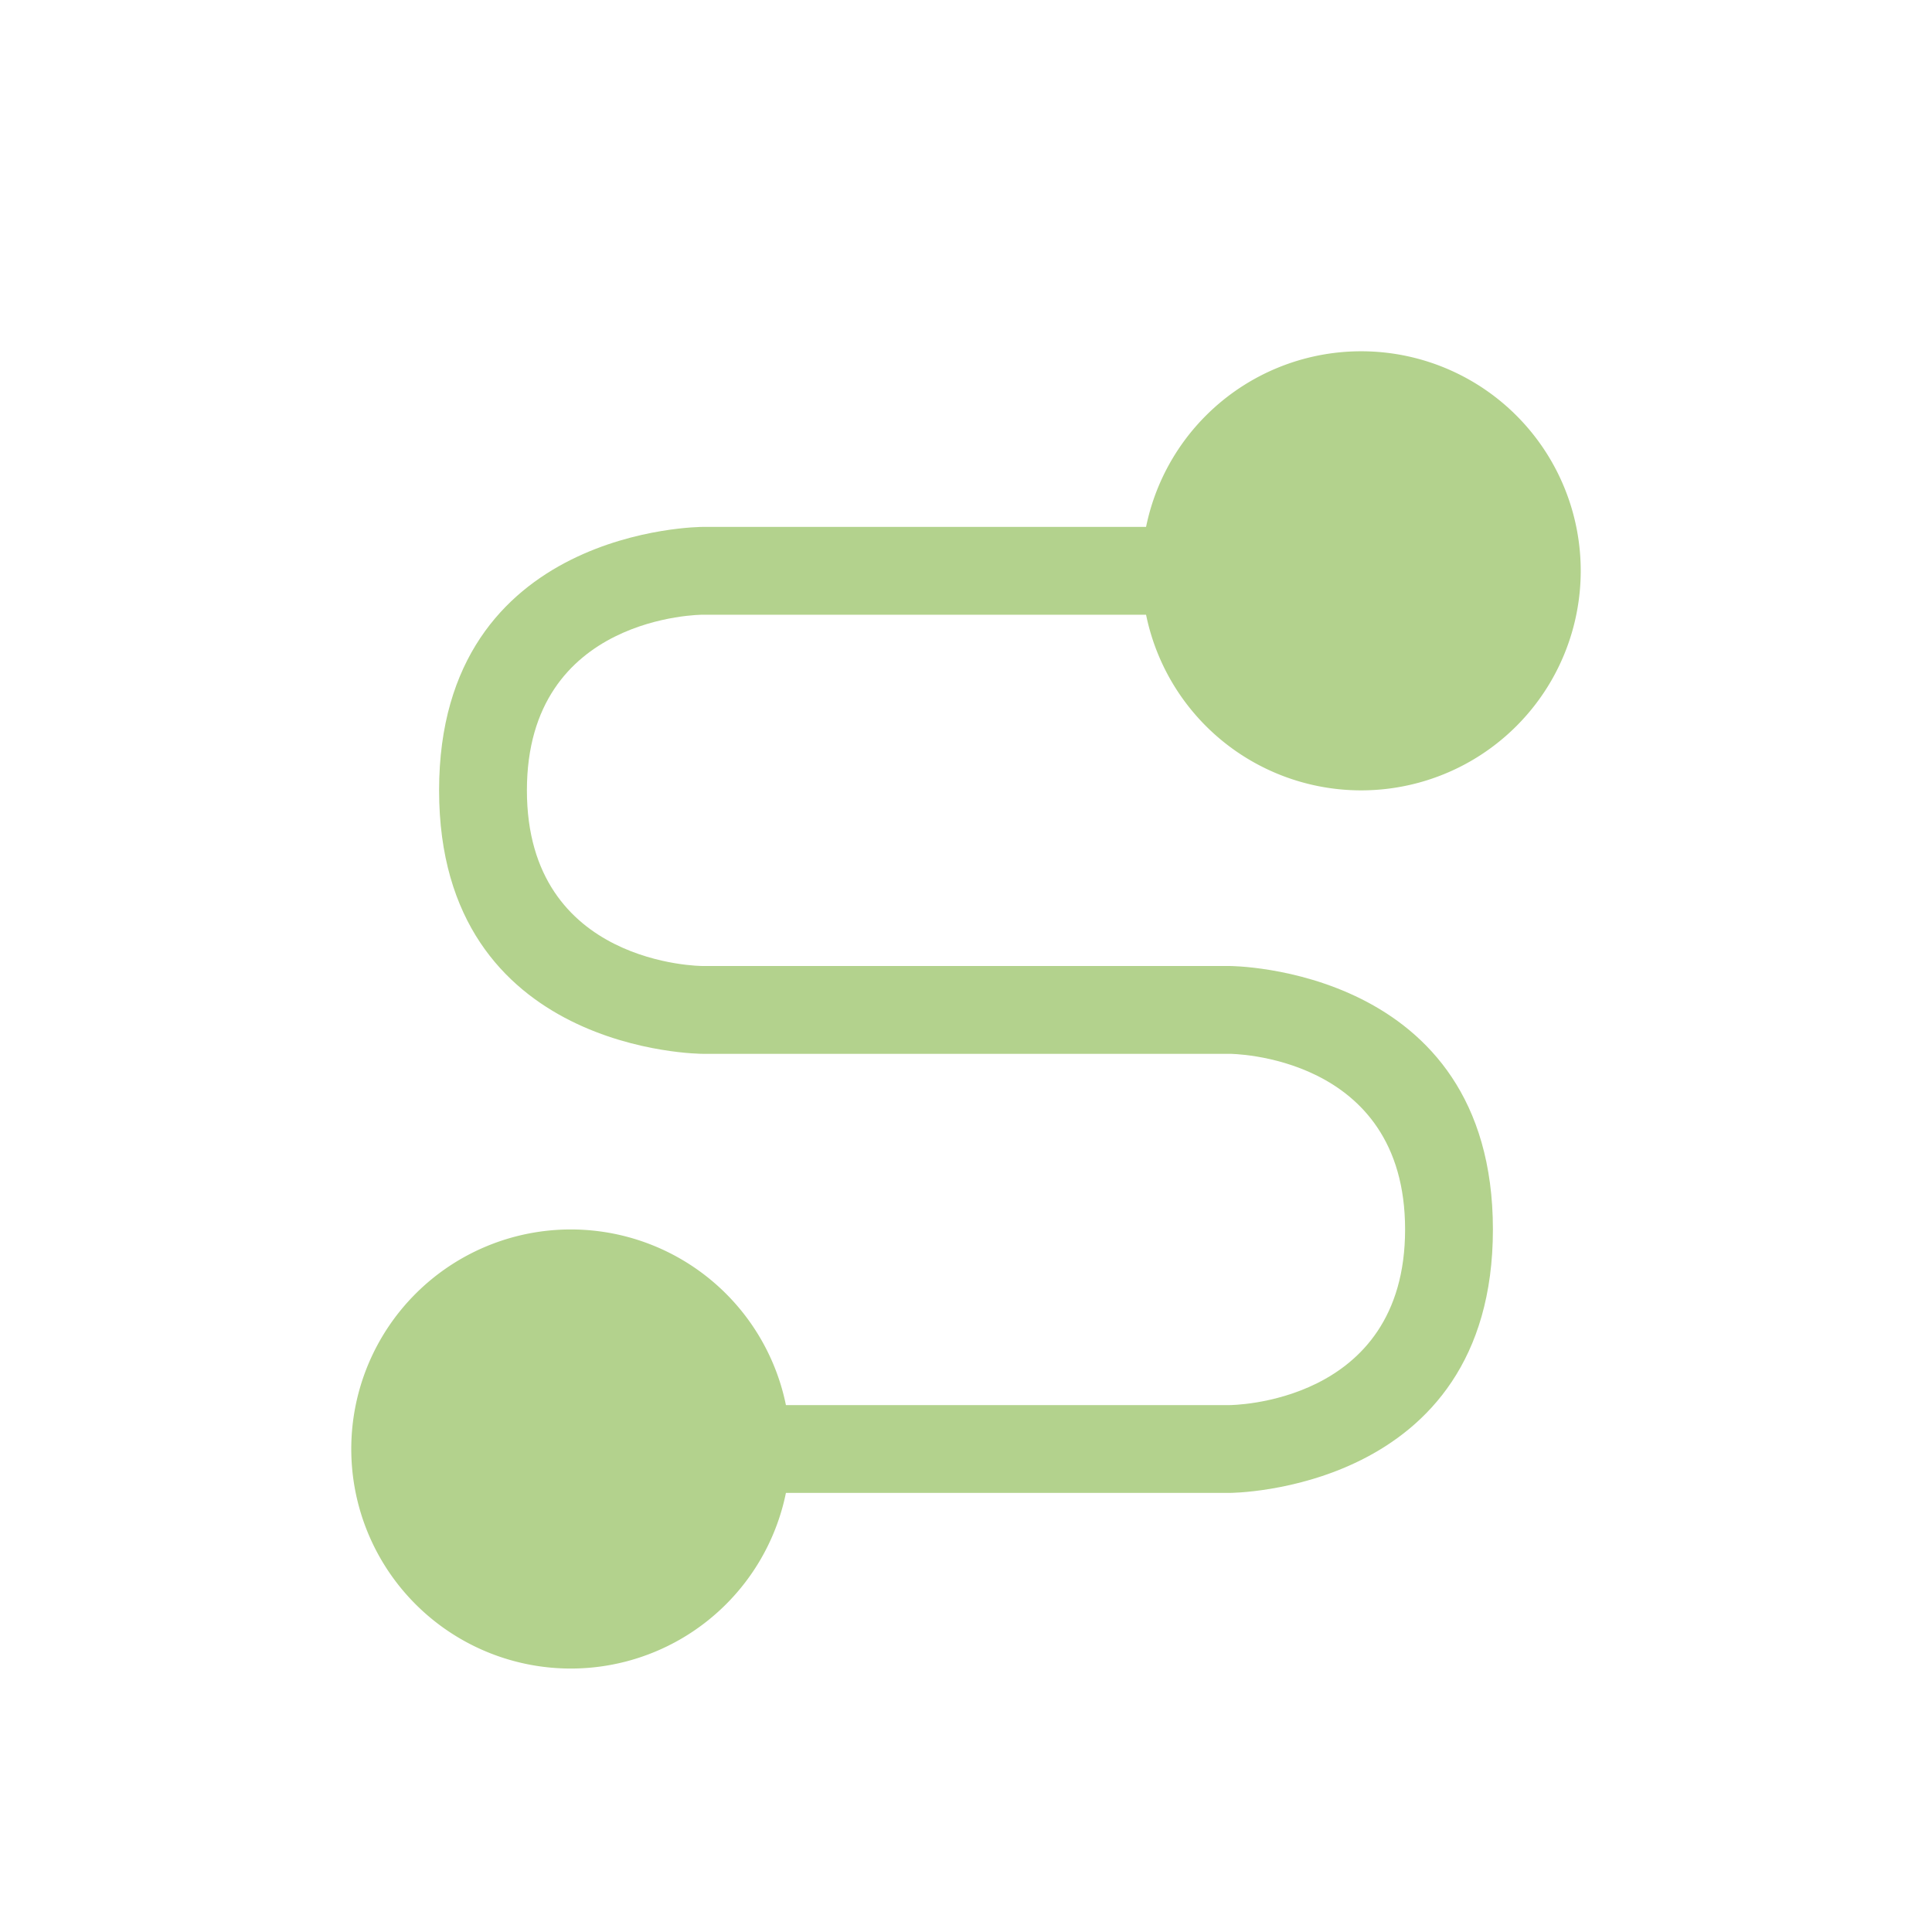 <svg xmlns="http://www.w3.org/2000/svg" width="22" height="22" version="1.1">
 <defs>
  <style id="current-color-scheme" type="text/css">
   .ColorScheme-Text { color:#b3d28d; } .ColorScheme-Highlight { color:#4285f4; }
  </style>
 </defs>
 <path style="fill:currentColor" class="ColorScheme-Text" d="M 8,6 C 8,6 5,6 5,9 5,12 8,12 8,12 H 14 C 14,12 16,12 16,14 16,16 14,16 14,16 H 8 V 17 H 14 C 14,17 17,17 17,14 17,11 14,11 14,11 H 8 C 8,11 6,11 6,9 6,7 8,7 8,7 H 14 V 6 Z"/>
 <path style="fill:currentColor" class="ColorScheme-Text" d="M 9,16.5 A 2.5,2.5 0 0 1 6.5,19 2.5,2.5 0 0 1 4,16.5 2.5,2.5 0 0 1 6.5,14 2.5,2.5 0 0 1 9,16.5 Z M 18,6.5 A 2.5,2.5 0 0 1 15.5,9 2.5,2.5 0 0 1 13,6.5 2.5,2.5 0 0 1 15.5,4 2.5,2.5 0 0 1 18,6.5 Z"/>
</svg>
